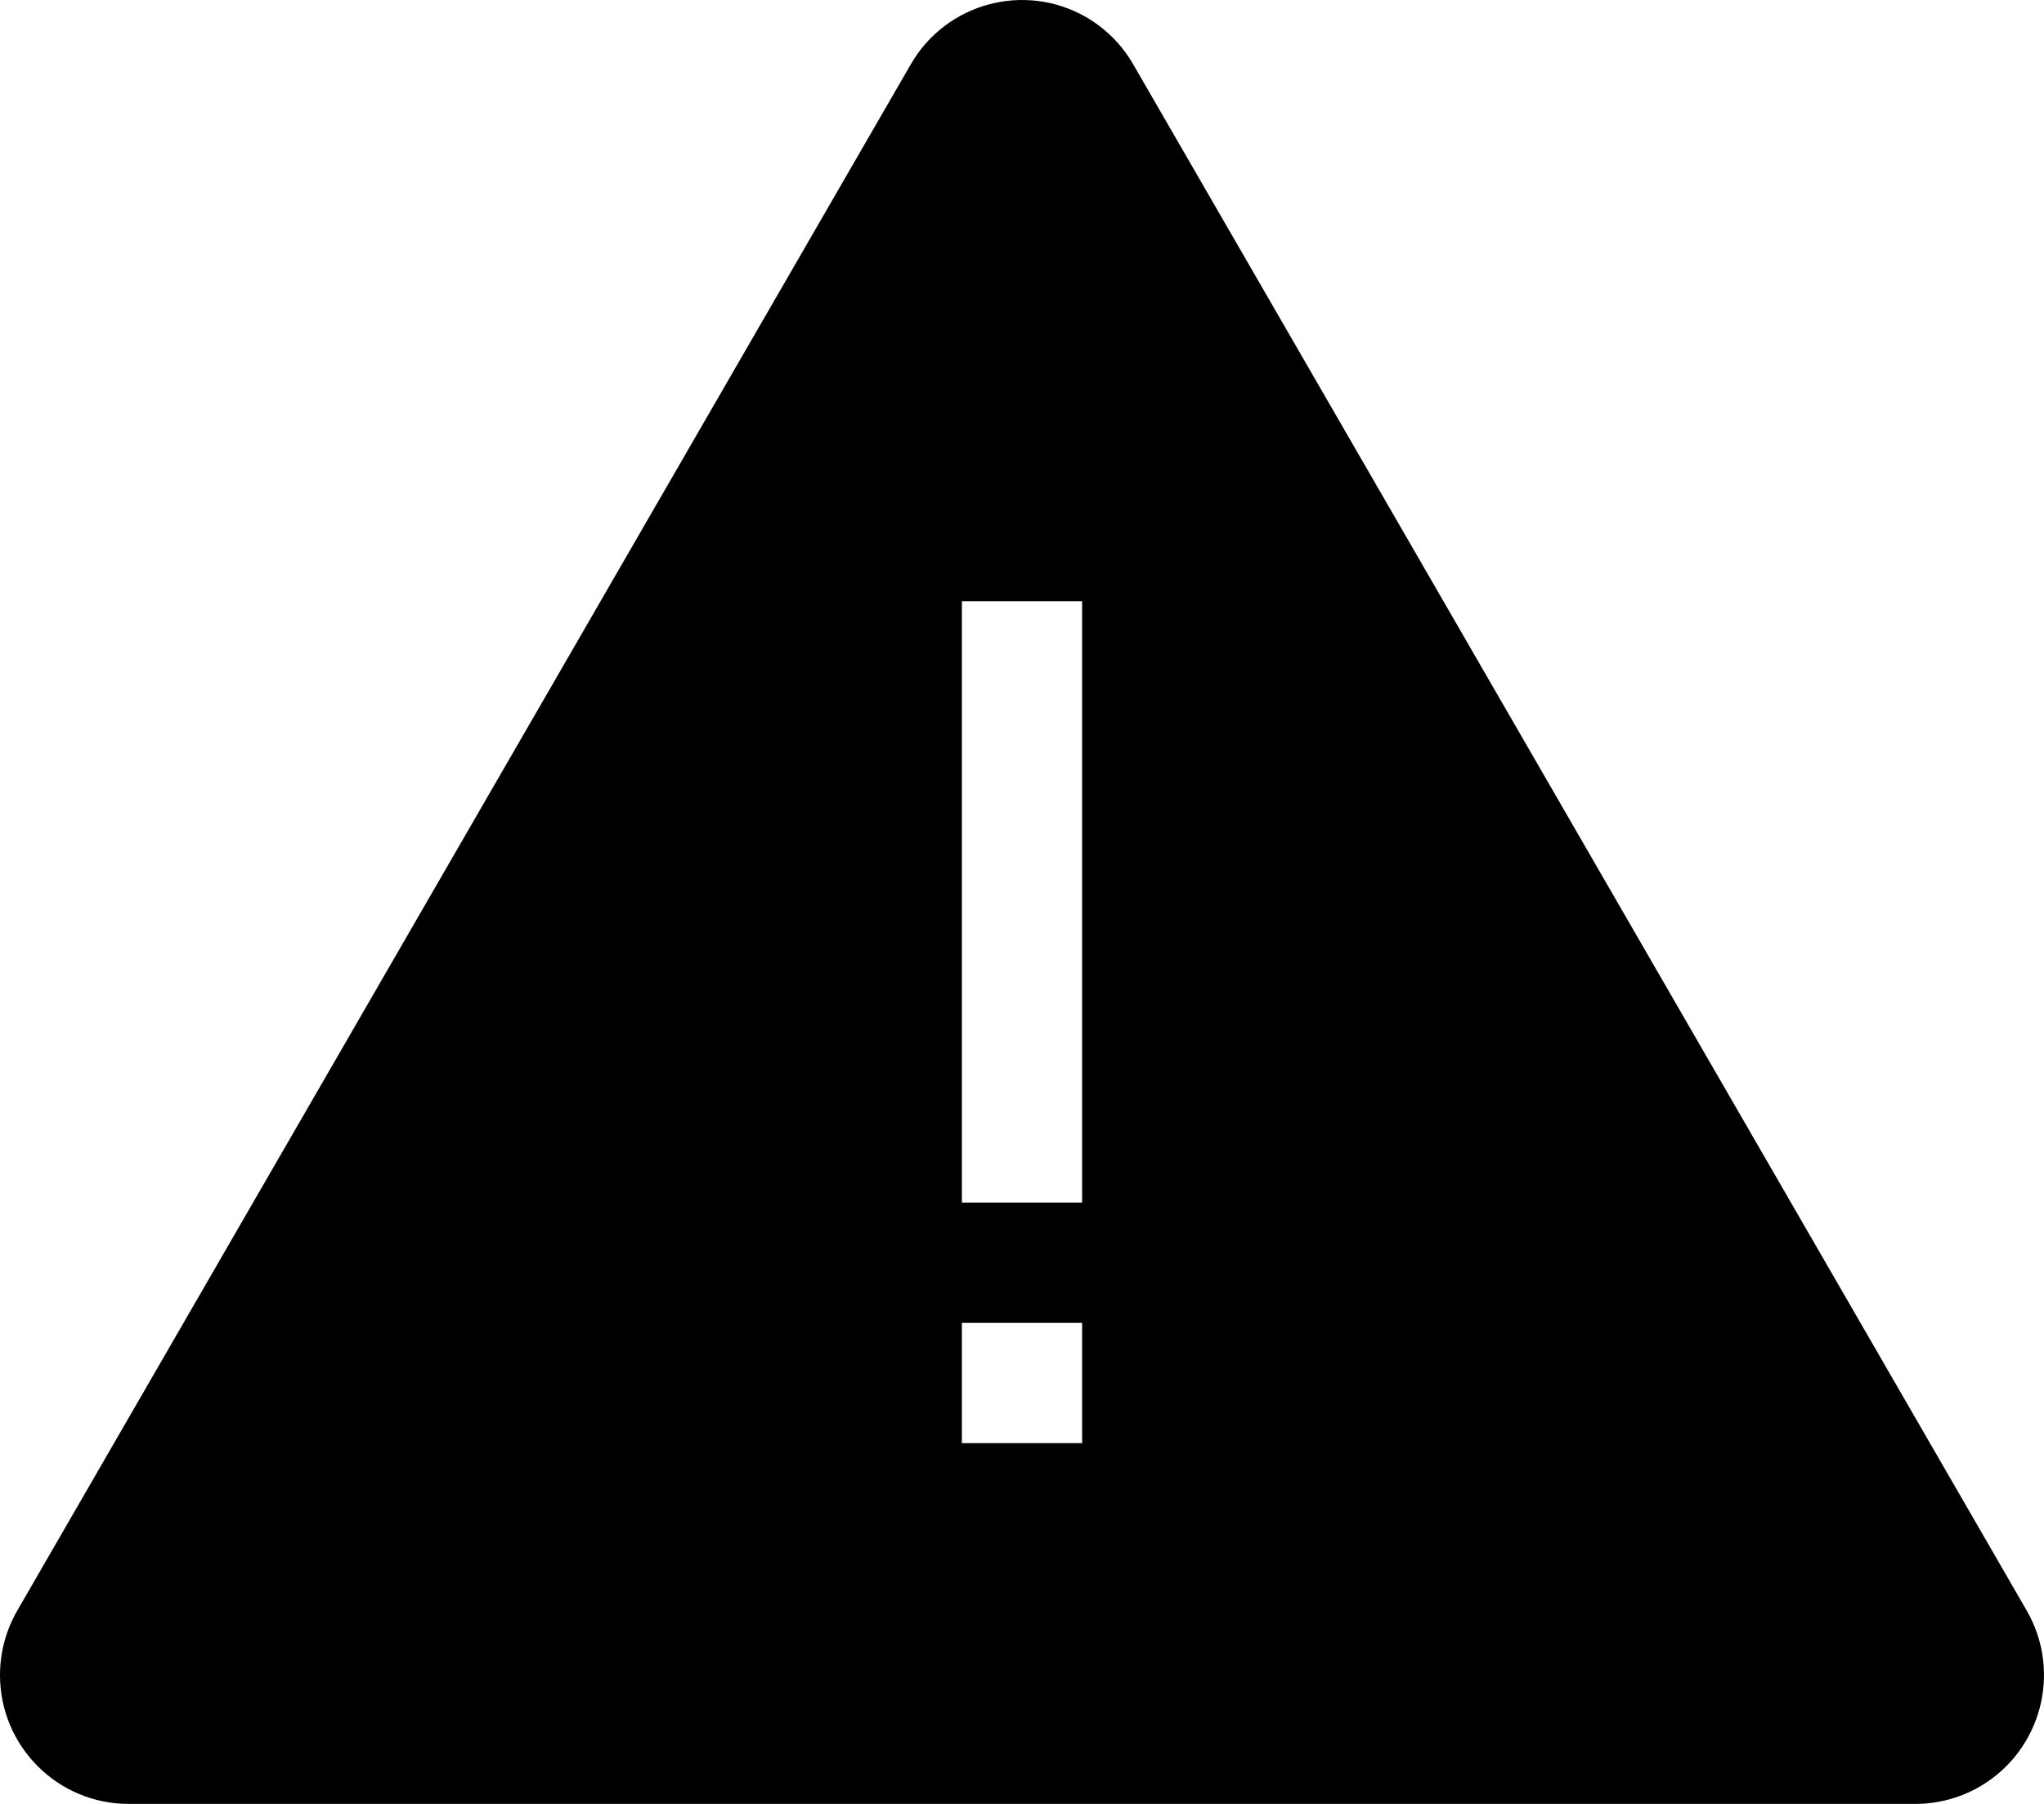 <svg xmlns="http://www.w3.org/2000/svg" width="17" height="15" viewBox="0 0 17 15">
  <path d="M1173.425,667.535 L1180.856,680.392 C1181.152,680.904 1180.977,681.559 1180.466,681.856 C1180.304,681.95 1180.119,682 1179.931,682 L1165.069,682 C1164.479,682 1164,681.52 1164,680.929 C1164,680.74 1164.05,680.555 1164.144,680.392 L1171.575,667.535 C1171.87,667.023 1172.525,666.848 1173.036,667.144 C1173.197,667.238 1173.332,667.373 1173.425,667.535 Z M1172,678 L1172,679 L1173,679 L1173,678 L1172,678 Z M1172,672 L1172,677 L1173,677 L1173,672 L1172,672 Z" transform="translate(-1164 -667)"/>
</svg>
